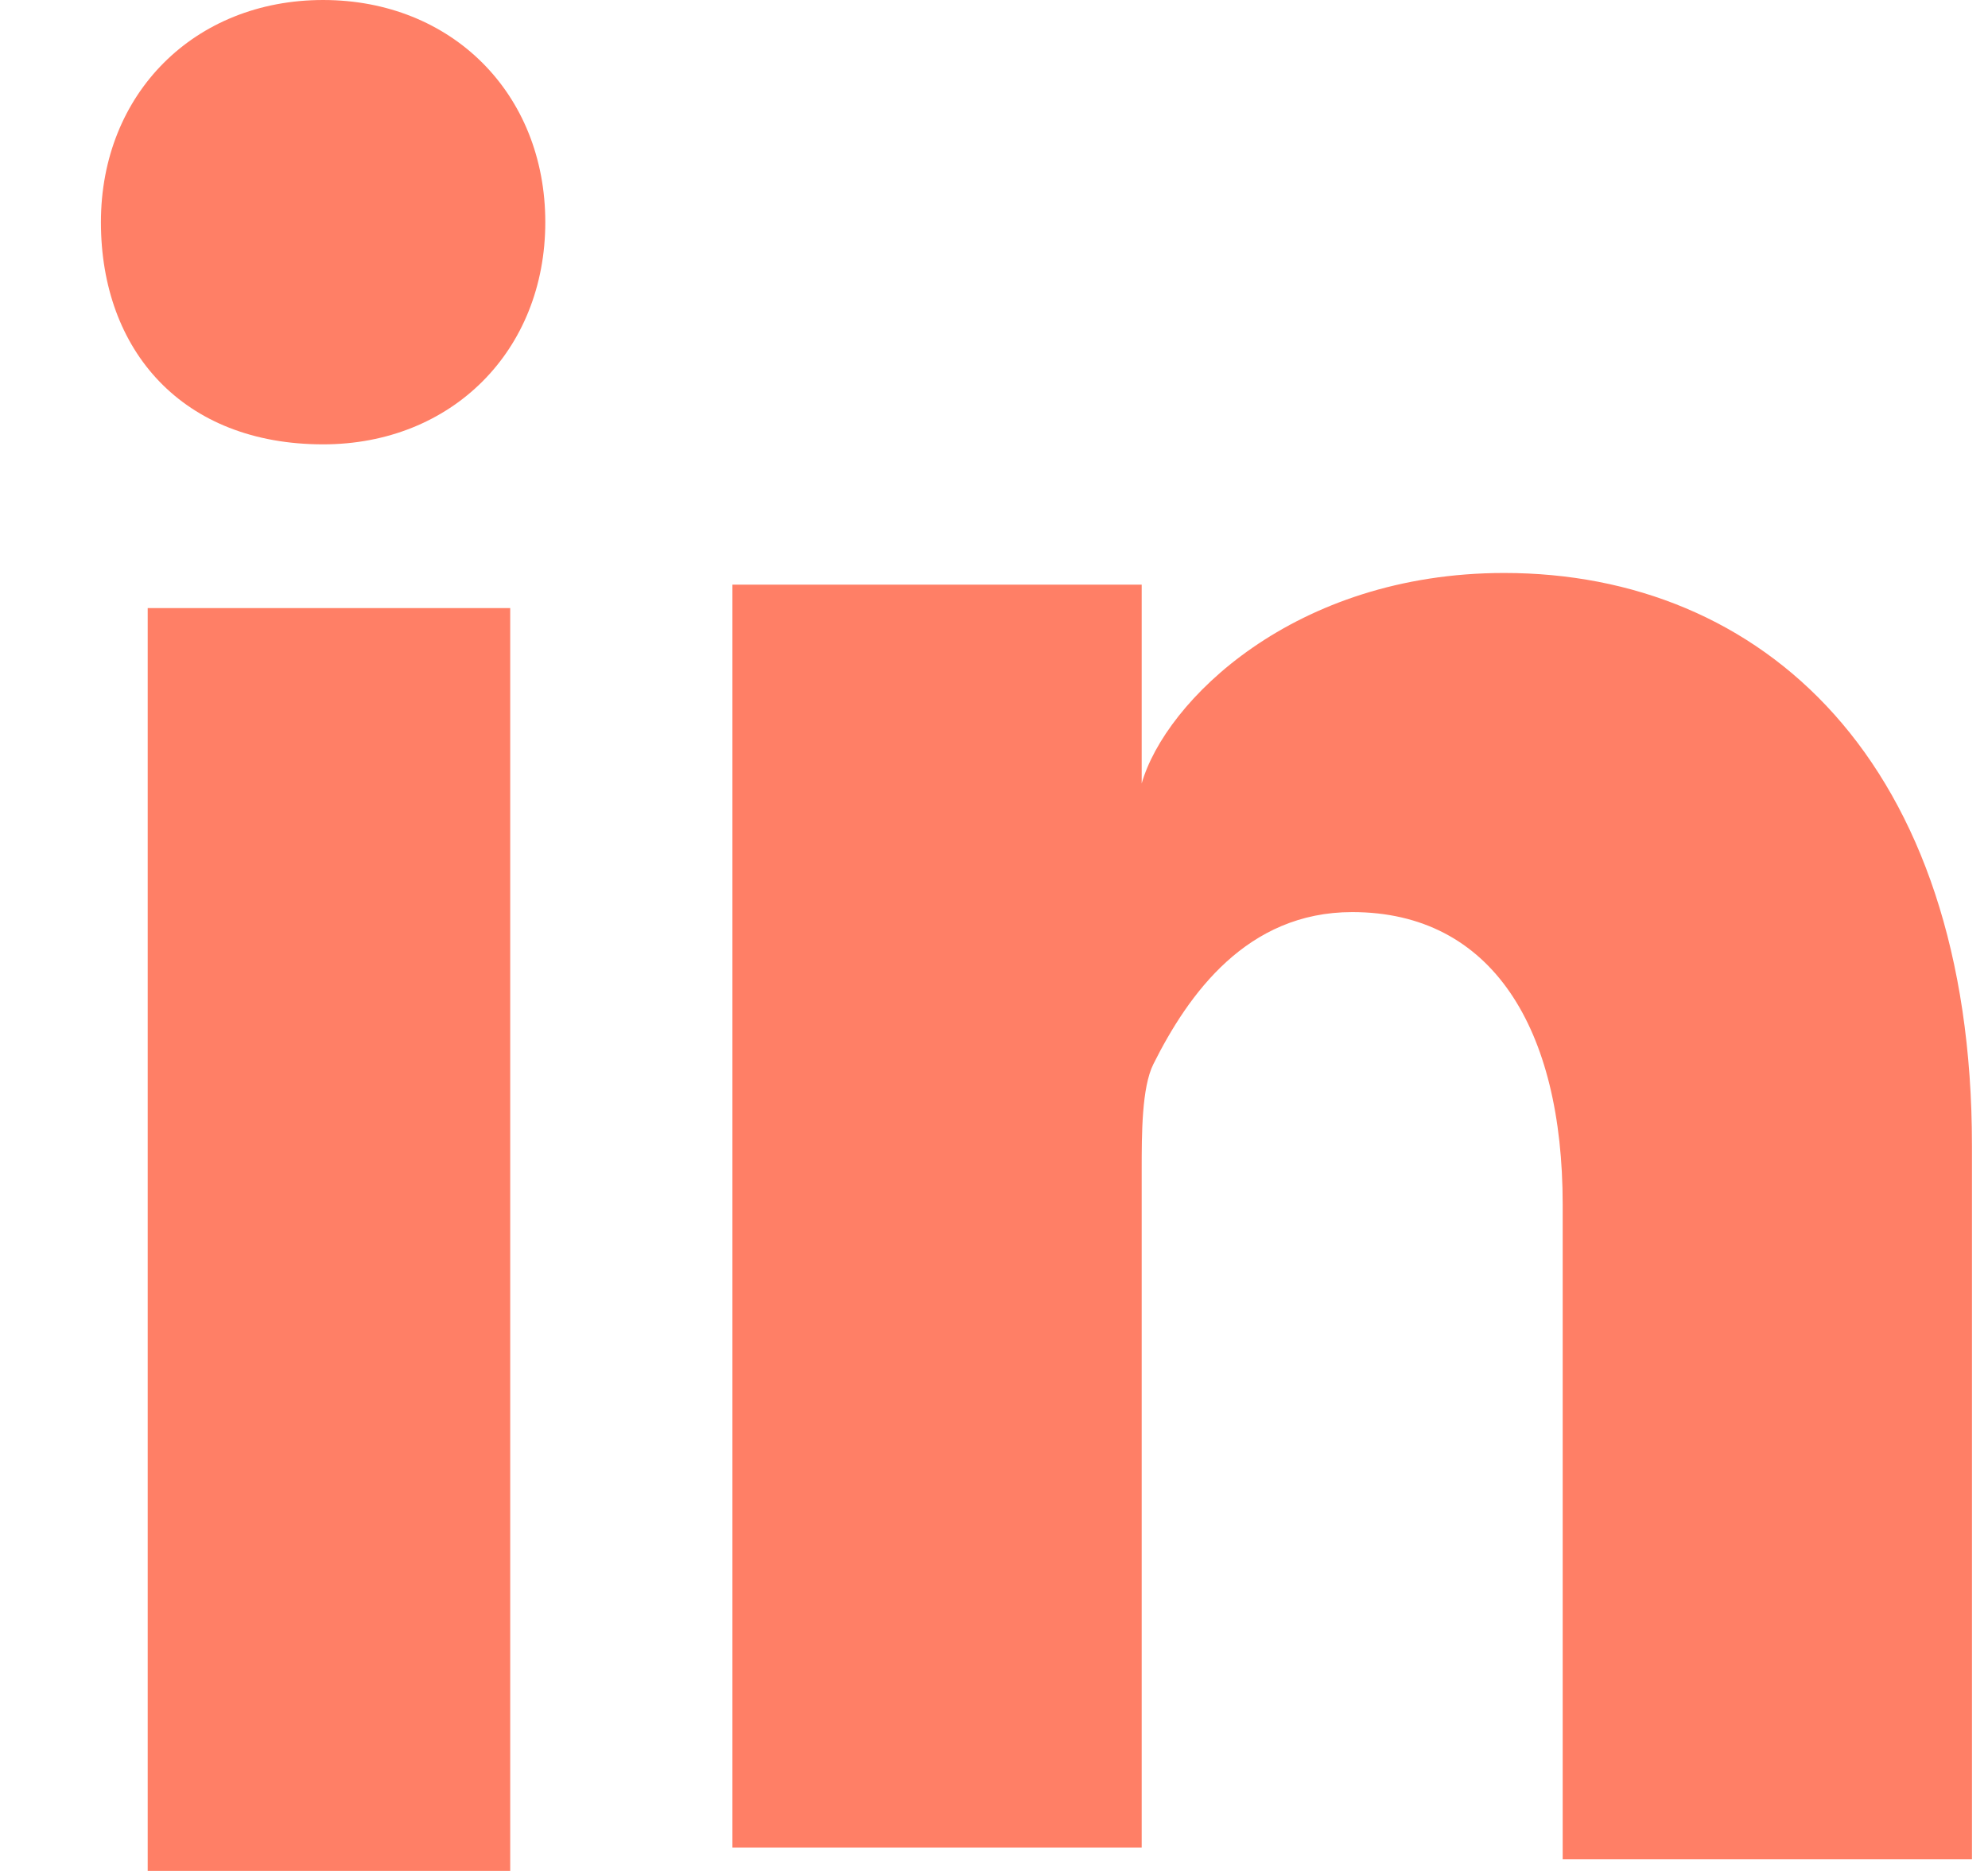 <?xml version="1.0" encoding="utf-8"?>
<!-- Generator: Adobe Illustrator 23.0.0, SVG Export Plug-In . SVG Version: 6.00 Build 0)  -->
<svg version="1.1" id="Layer_1" xmlns="http://www.w3.org/2000/svg" xmlns:xlink="http://www.w3.org/1999/xlink" x="0px" y="0px"
	 width="17px" height="16px" viewBox="0 0 17 16" style="enable-background:new 0 0 17 16;" xml:space="preserve">
<style type="text/css">
	.st0{opacity:0.599;}
	.st1{fill-rule:evenodd;clip-rule:evenodd;fill:#FF2A00;}
</style>
<title>Shape</title>
<desc>Created with Sketch.</desc>
<g id="Homepage" class="st0">
	<g id="Homepage-Dark" transform="translate(-953, -1790)">
		<g id="FOOTER" transform="translate(0, 1653)">
			<g id="Group-2" transform="translate(830, 122)">
				<g id="Group-Copy-2" transform="translate(108.663, 0)">
					<path id="Shape" class="st1" d="M15.6,20.2h3.1v10.8h-3.1V20.2z M17.1,18.8L17.1,18.8c-1.2,0-1.9-0.8-1.9-1.9
						c0-1.1,0.8-1.9,1.9-1.9c1.1,0,1.9,0.8,1.9,1.9C19,18,18.2,18.8,17.1,18.8L17.1,18.8z M31.2,30.9h-3.5v-5.6
						c0-1.5-0.6-2.5-1.8-2.5c-0.9,0-1.4,0.7-1.7,1.3c-0.1,0.2-0.1,0.6-0.1,0.9v5.8h-3.5c0,0,0-9.9,0-10.8h3.5v1.7
						c0.2-0.7,1.3-1.8,3.1-1.8c2.2,0,4,1.6,4,4.9V30.9L31.2,30.9z"/>
				</g>
			</g>
		</g>
	</g>
</g>
</svg>
